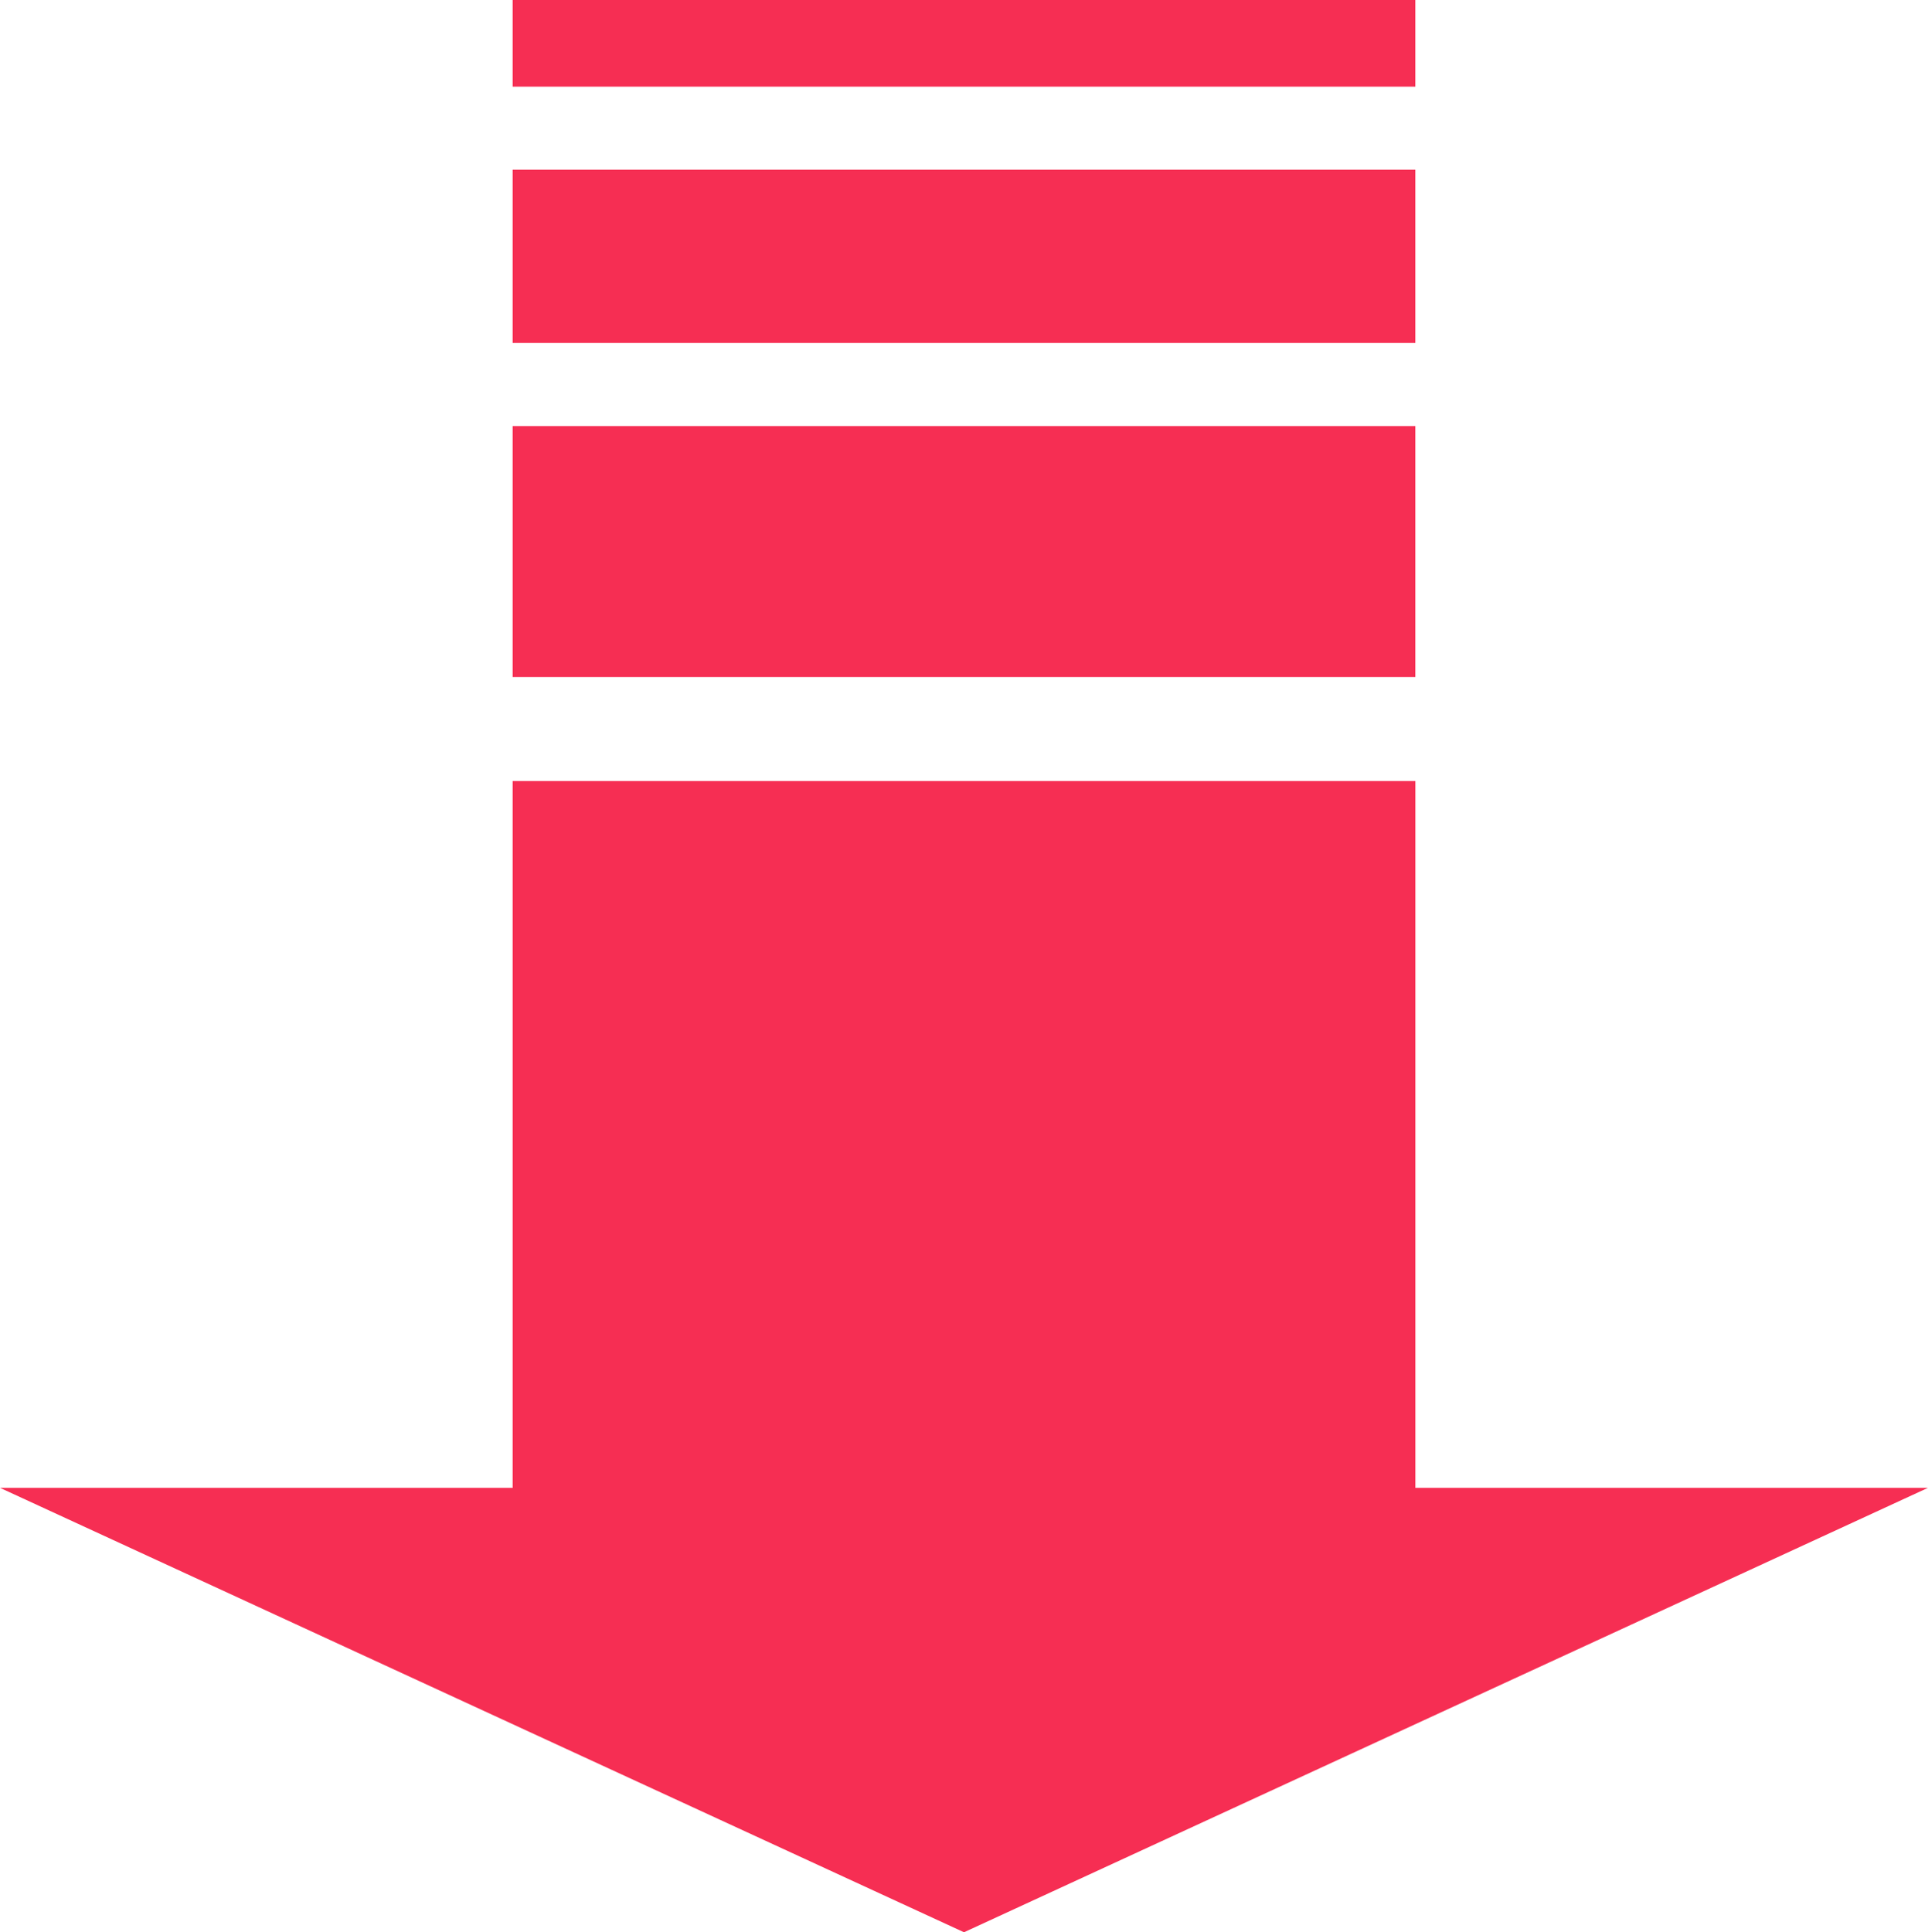 <svg xmlns="http://www.w3.org/2000/svg" viewBox="0 0 439.62 440.57"><defs><style>.cls-1{fill:#f62e53;}</style></defs><g id="Layer_2" data-name="Layer 2"><g id="Layer_1-2" data-name="Layer 1"><polygon class="cls-1" points="322.73 339.23 322.73 178.08 116.89 178.08 116.89 339.23 0 339.23 219.81 440.56 439.62 339.23 322.73 339.23"/><rect class="cls-1" x="116.89" y="97.14" width="205.83" height="57.22"/><rect class="cls-1" x="116.89" y="38.69" width="205.83" height="39.51"/><rect class="cls-1" x="116.89" width="205.83" height="19.76"/></g></g></svg>